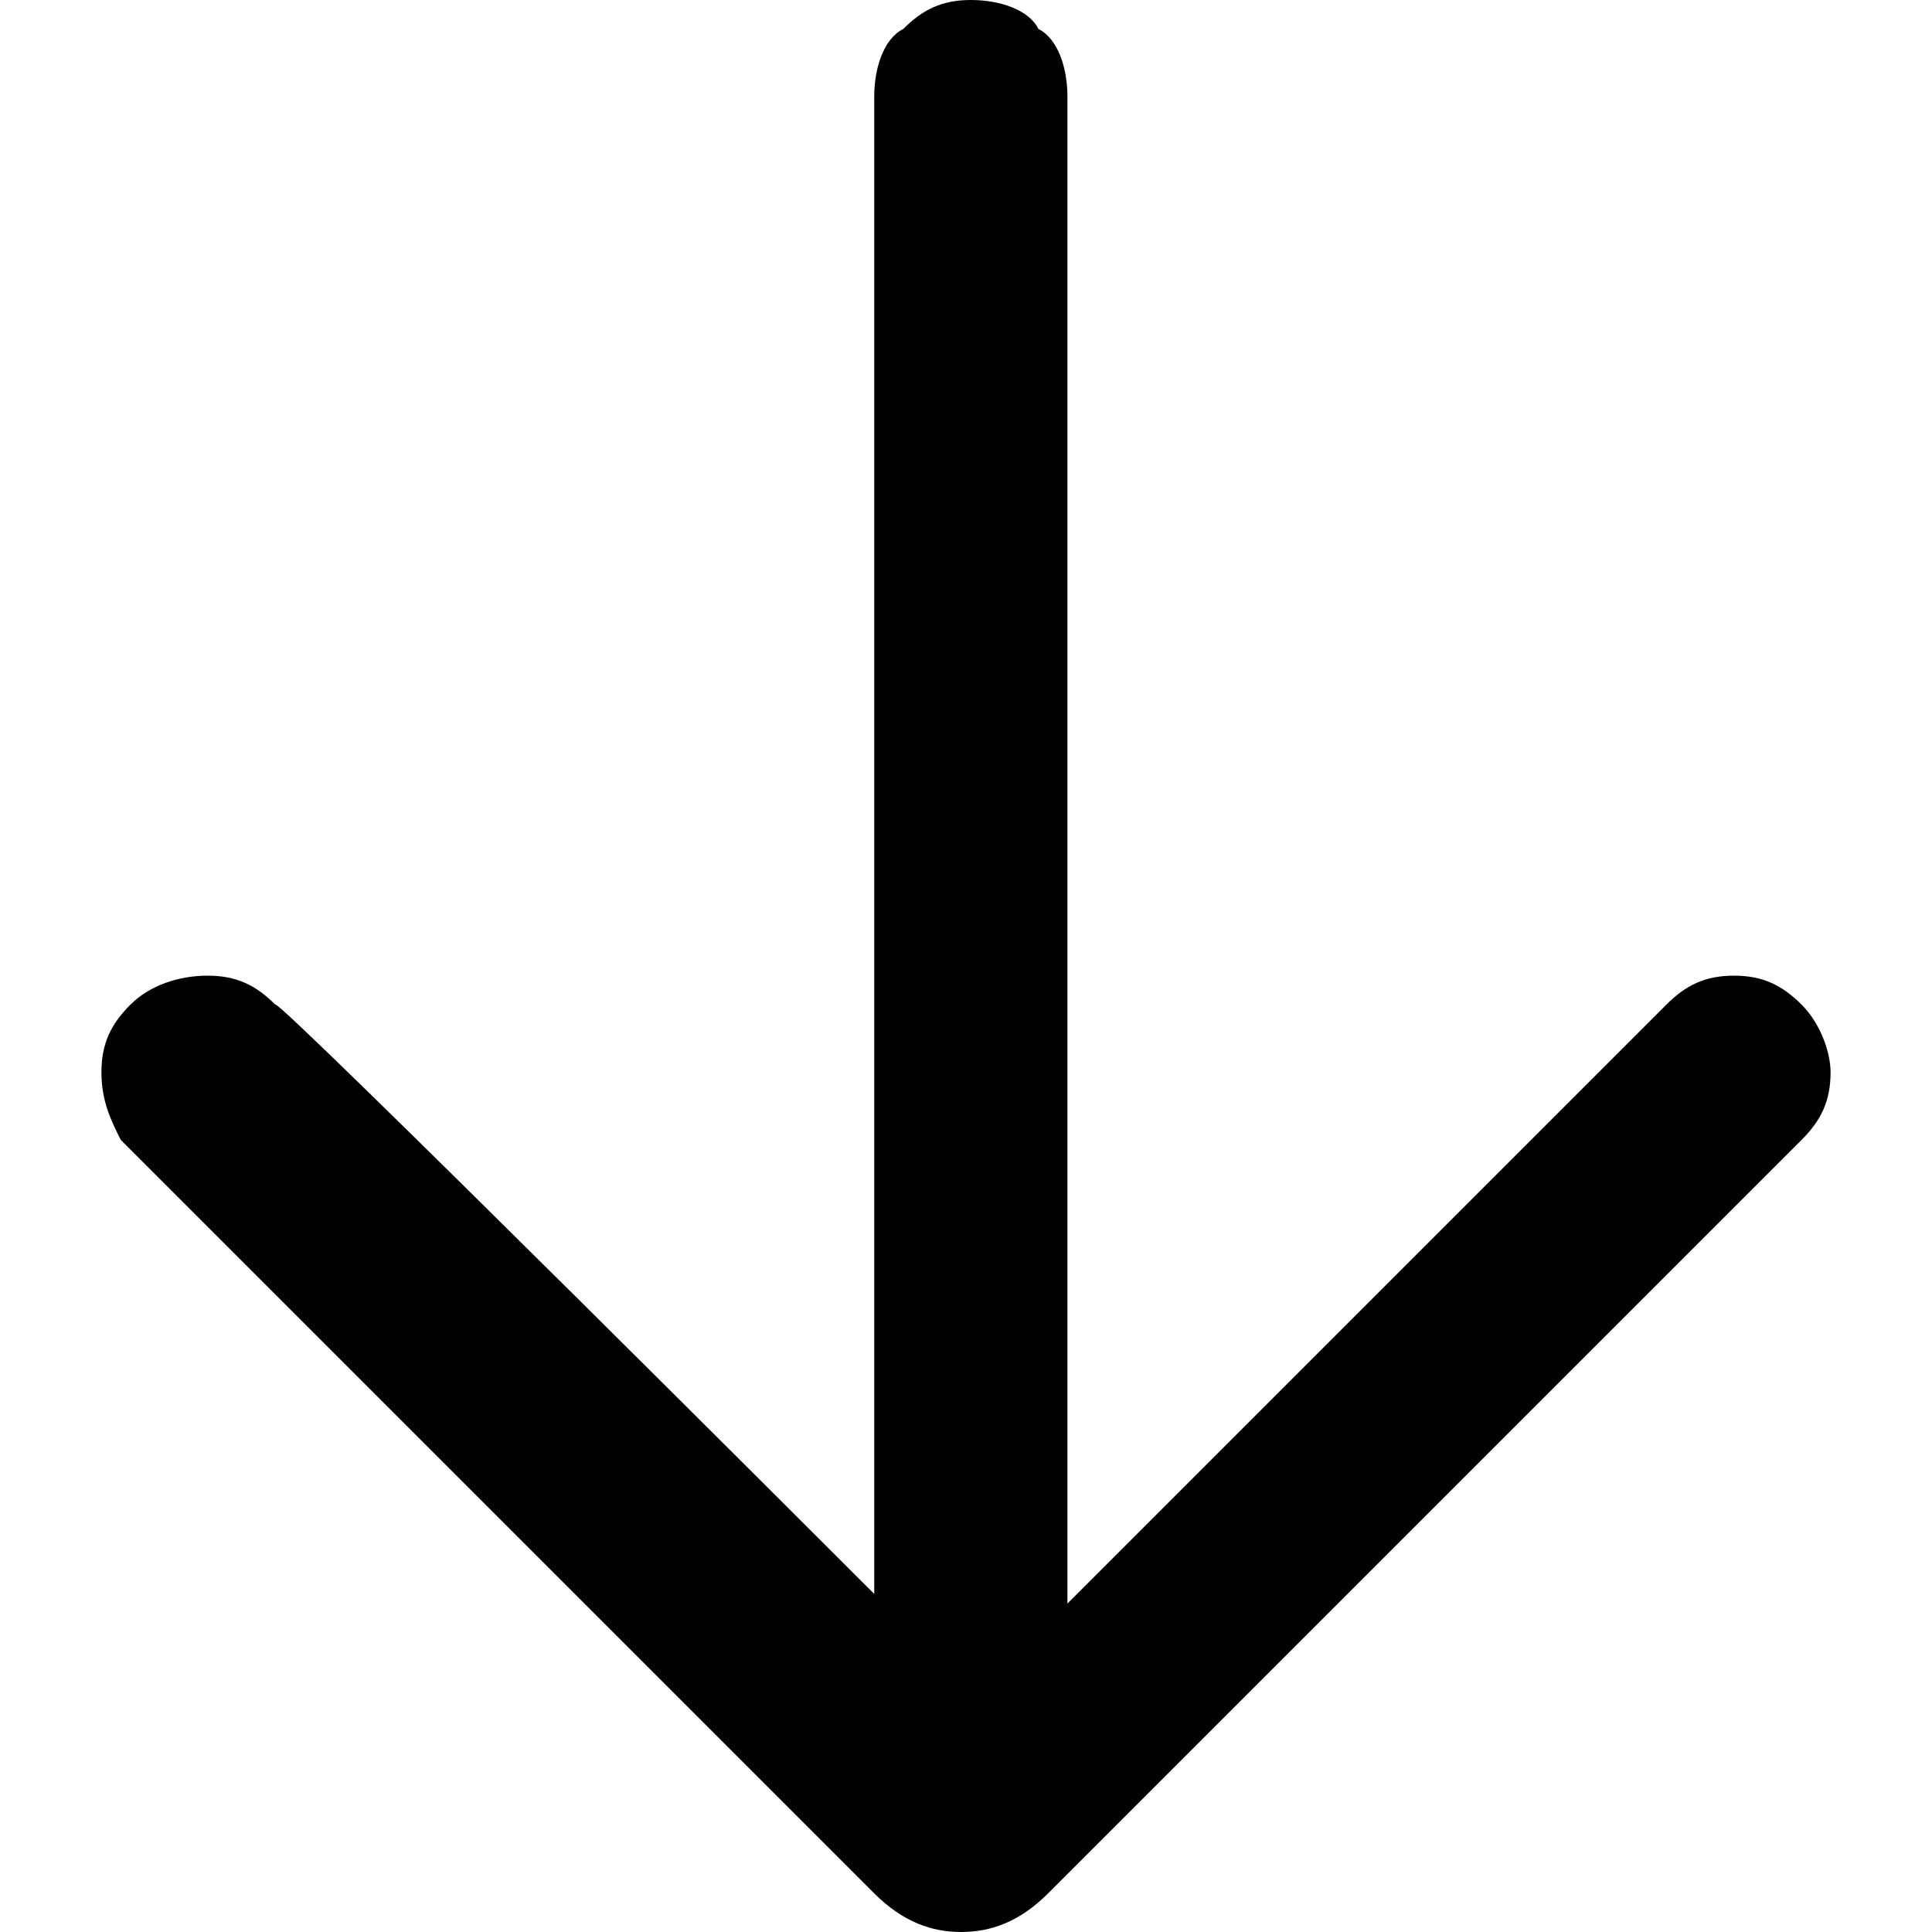 <?xml version="1.0" encoding="UTF-8"?>
<svg id="Capa_1" data-name="Capa 1" xmlns="http://www.w3.org/2000/svg" viewBox="0 0 40 40">
  <defs>
    <style>
      .cls-1 {
        fill: none;
      }
    </style>
  </defs>
  <rect class="cls-1" width="40" height="40"/>
  <path d="m18.1,33V2c0-.6.2-1.2.6-1.4.4-.4.8-.6,1.4-.6s1.2.2,1.4.6c.4.2.6.8.6,1.4v31.2l12.4-12.4c.4-.4.8-.6,1.4-.6s1,.2,1.4.6c.4.4.6,1,.6,1.4,0,.6-.2,1-.6,1.4l-15.6,15.6c-.6.6-1.2.8-1.8.8s-1.2-.2-1.8-.8L2.5,23.6c-.2-.4-.4-.8-.4-1.4s.2-1,.6-1.4,1-.6,1.6-.6,1,.2,1.4.6c0-.2,12.4,12.2,12.4,12.2Z"/>
</svg>